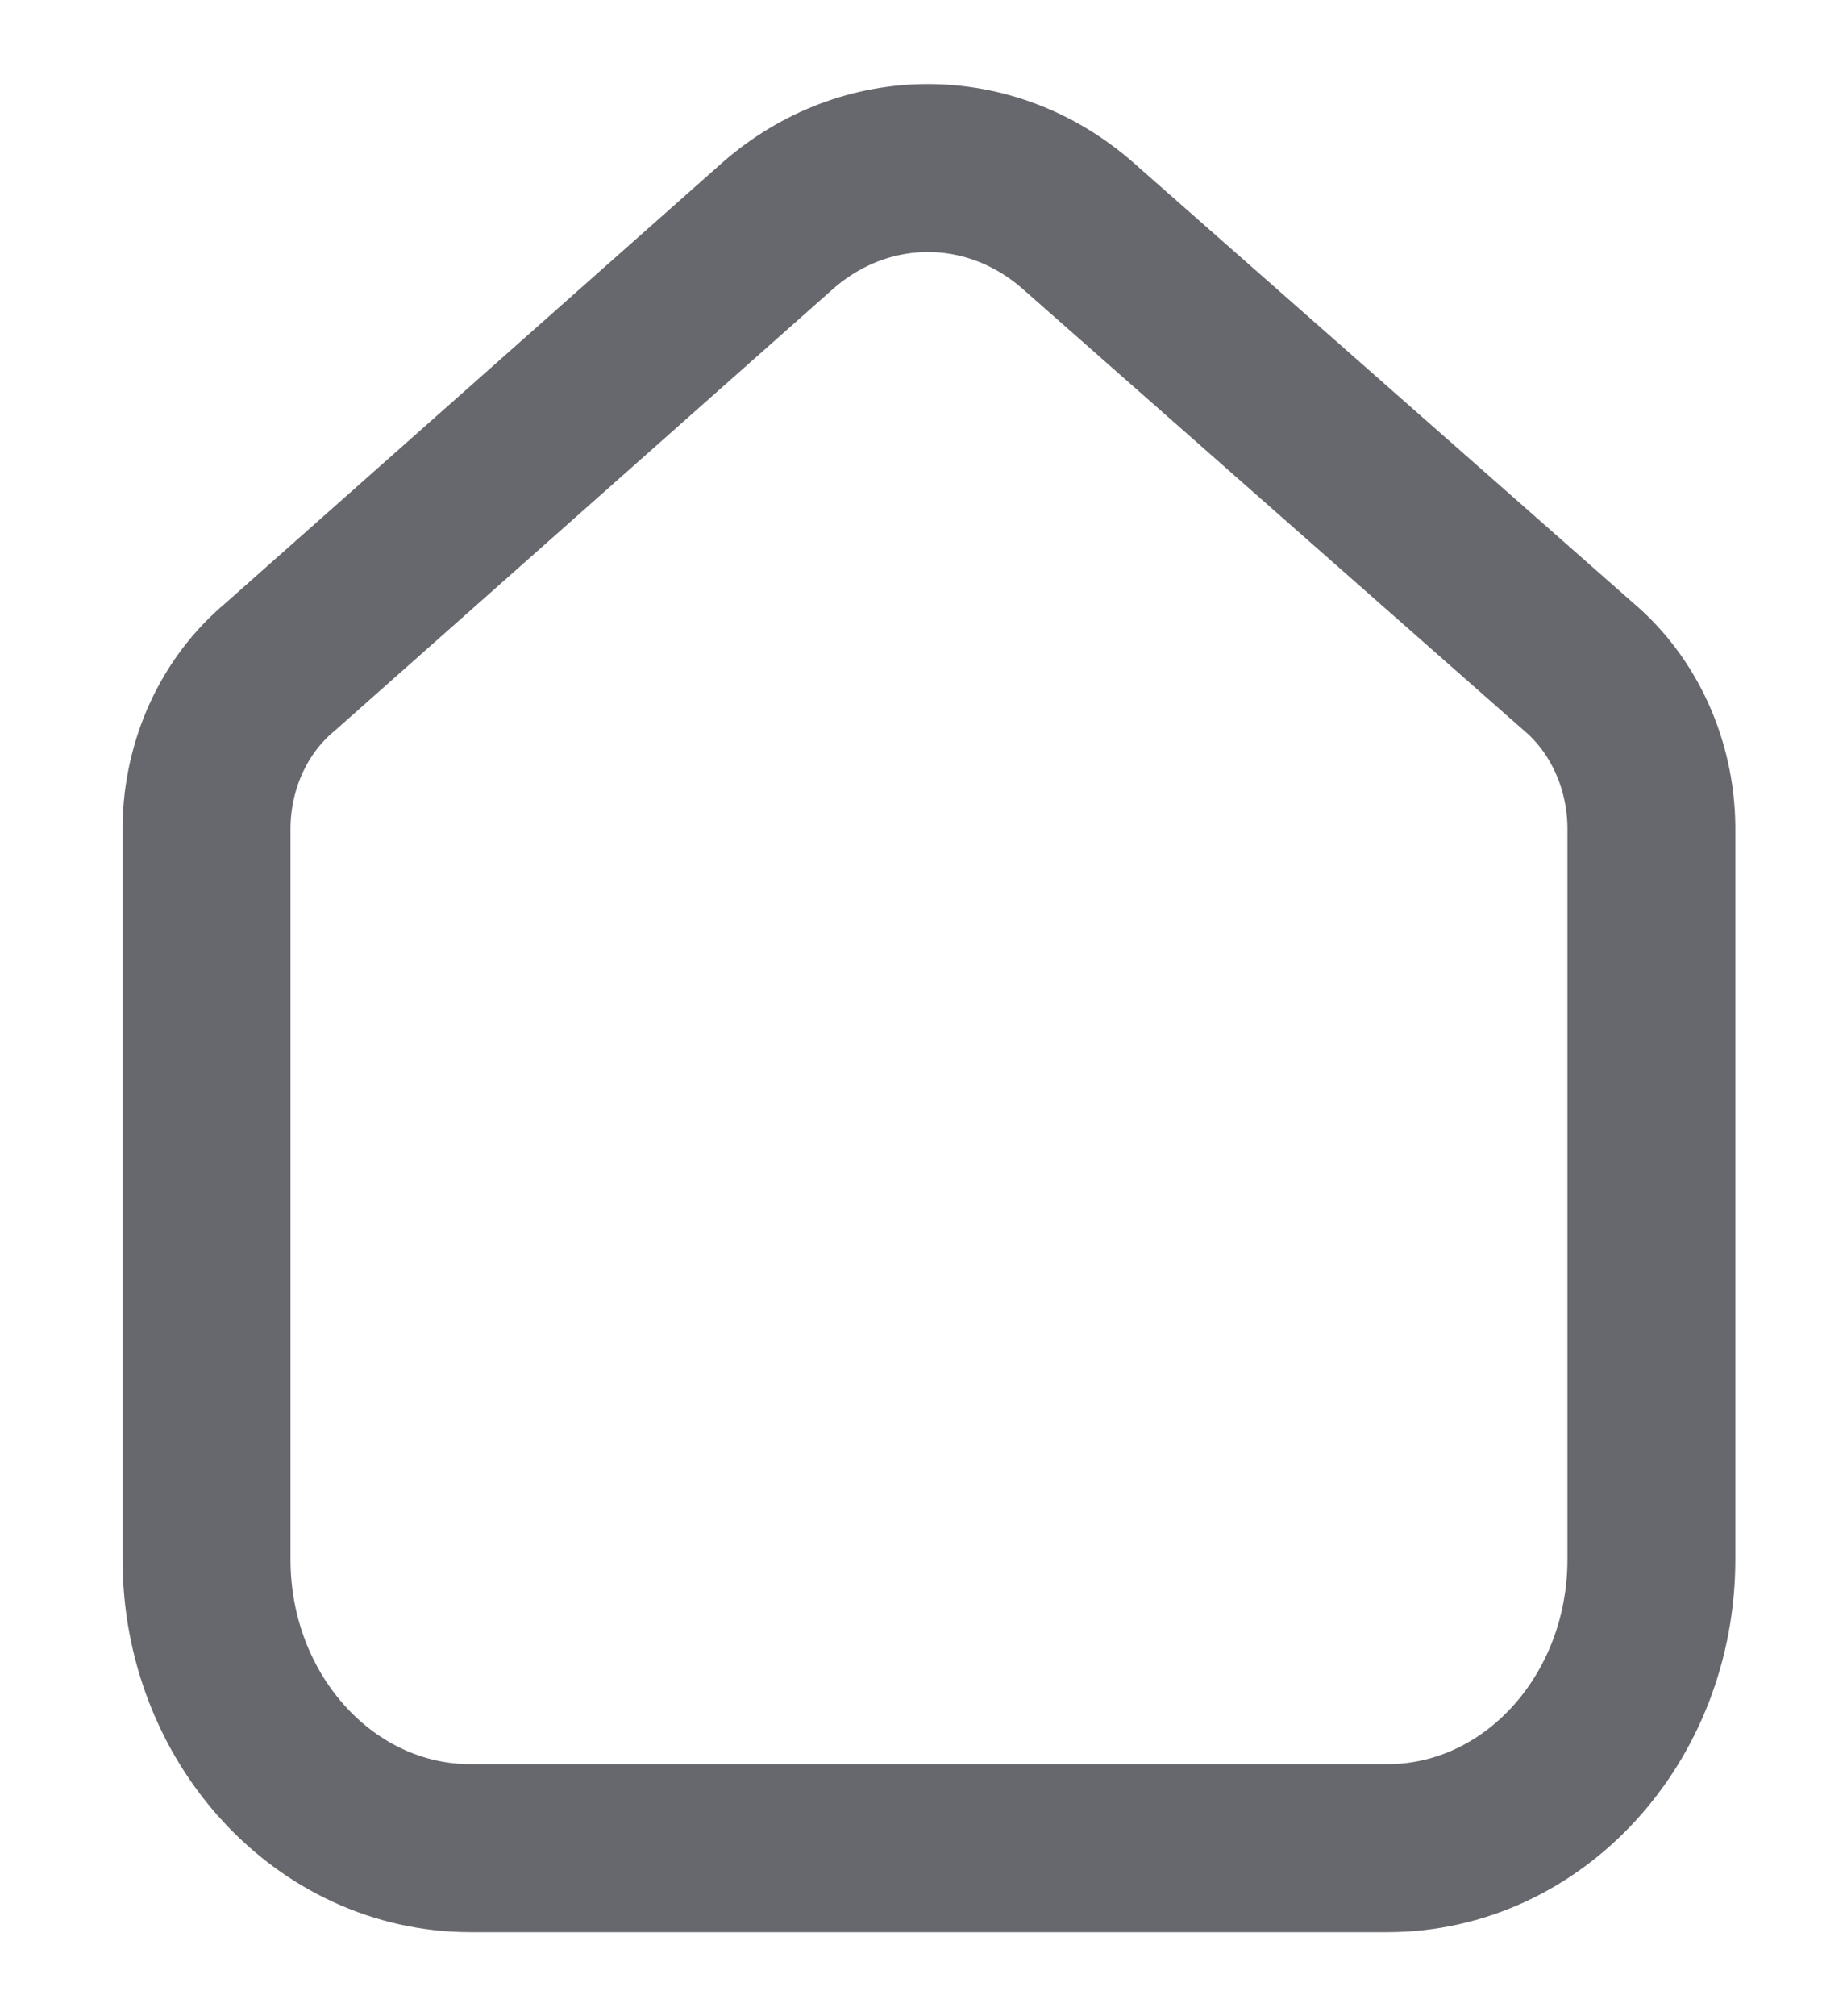 <svg width="22" height="24" viewBox="0 0 22 24" fill="none" xmlns="http://www.w3.org/2000/svg">
    <path d="M16.524 22H14.782H7.349H5.606C3.869 22 2.46 20.461 2.46 18.562V9.847C2.467 9.1 2.788 8.397 3.332 7.943L9.266 2.685C10.31 1.772 11.794 1.772 12.838 2.685L18.799 7.933C19.34 8.389 19.661 9.091 19.67 9.838V18.562C19.67 20.461 18.262 22 16.524 22Z" stroke="#67686D" stroke-width="2" stroke-linecap="round" stroke-linejoin="round"/>
</svg>
